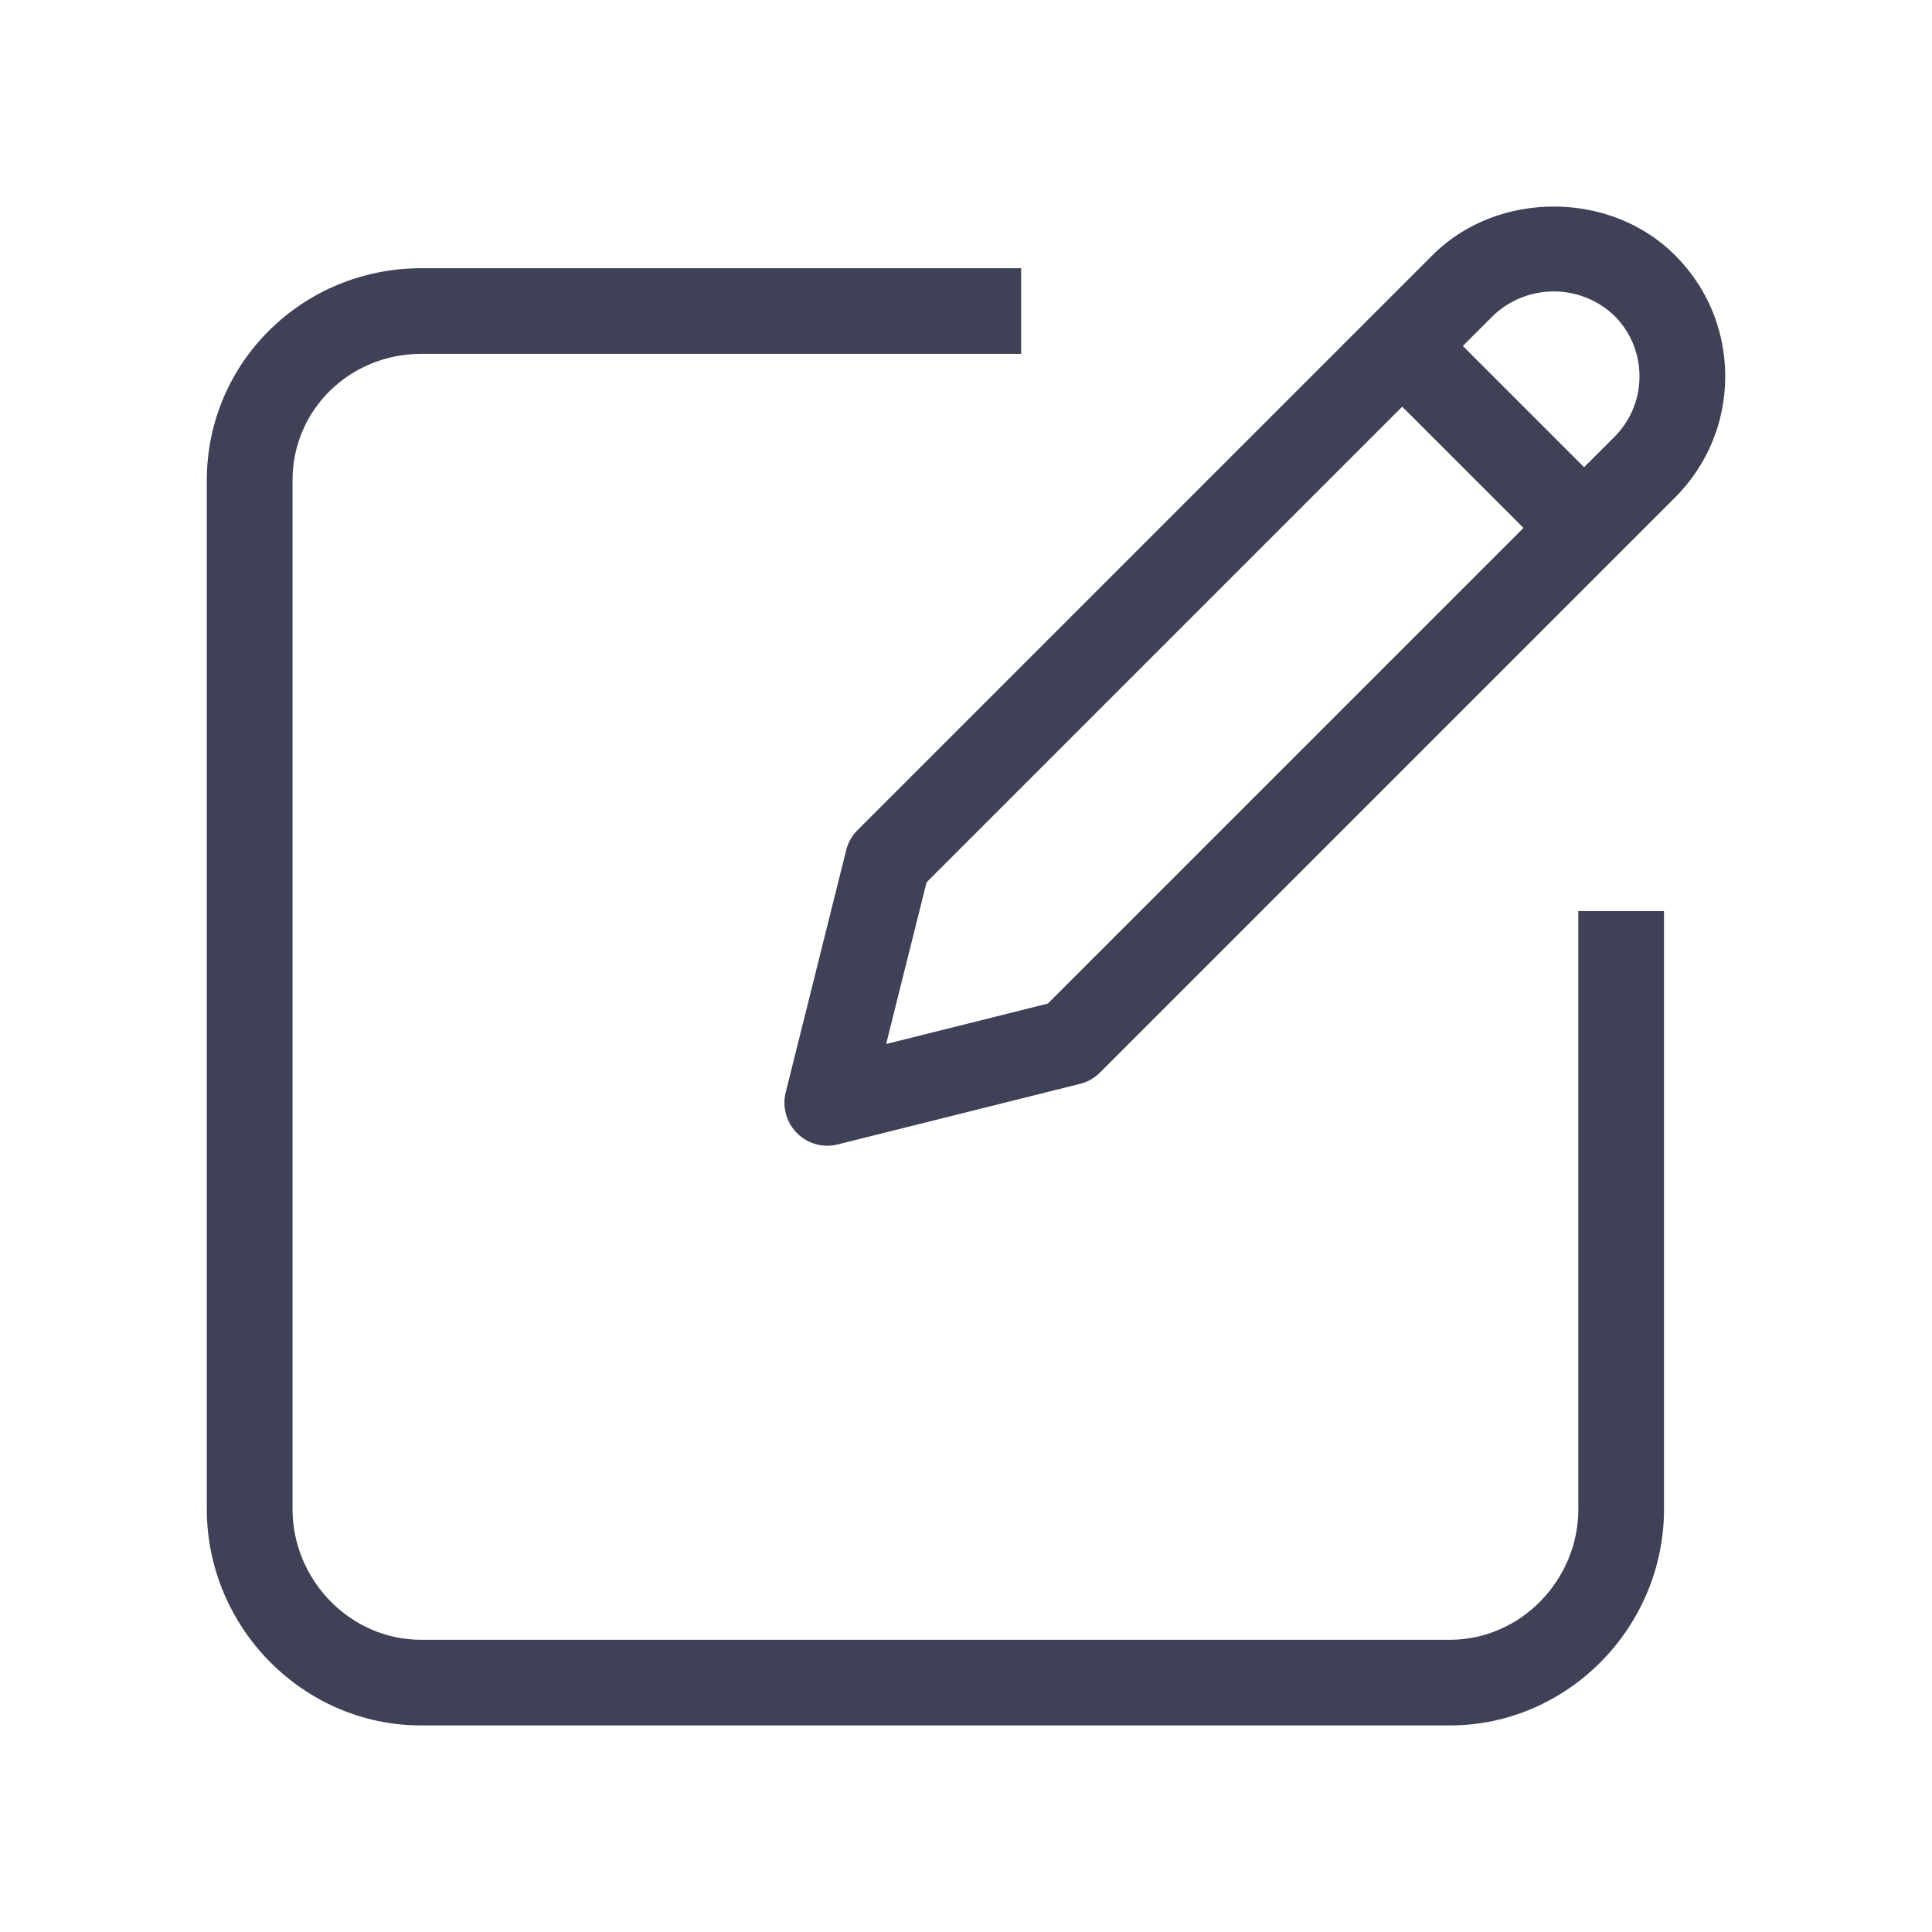 <svg viewBox="0 0 24 24" xml:space="preserve" xmlns="http://www.w3.org/2000/svg" enable-background="new 0 0 24 24"><path d="M19.607 18.746c0 .881-.716 1.624-1.597 1.624H5.231c-.881 0-1.597-.743-1.597-1.624V5.967c0-.881.716-1.571 1.597-1.571h7.454V3.332H5.231c-1.468 0-2.662 1.168-2.662 2.636v12.778c0 1.468 1.194 2.688 2.662 2.688h12.778c1.468 0 2.662-1.221 2.662-2.688v-7.428h-1.065v7.428z" fill="#3f4156" class="fill-000000"></path><path d="M20.807 3.17c-.804-.805-2.207-.805-3.012 0l-7.143 7.143a.532.532 0 0 0-.14.247l-.752 3.011a.535.535 0 0 0 .516.662.518.518 0 0 0 .129-.016l3.012-.753a.527.527 0 0 0 .247-.14l7.143-7.143c.402-.402.624-.937.624-1.506s-.221-1.103-.624-1.505zm-7.791 9.297-2.008.502.502-2.008 5.909-5.909 1.506 1.506-5.909 5.909zm7.038-7.039-.376.376-1.506-1.506.376-.376a1.091 1.091 0 0 1 1.506 0c.201.201.312.468.312.753s-.111.552-.312.753z" fill="#3f4156" class="fill-000000"></path></svg>